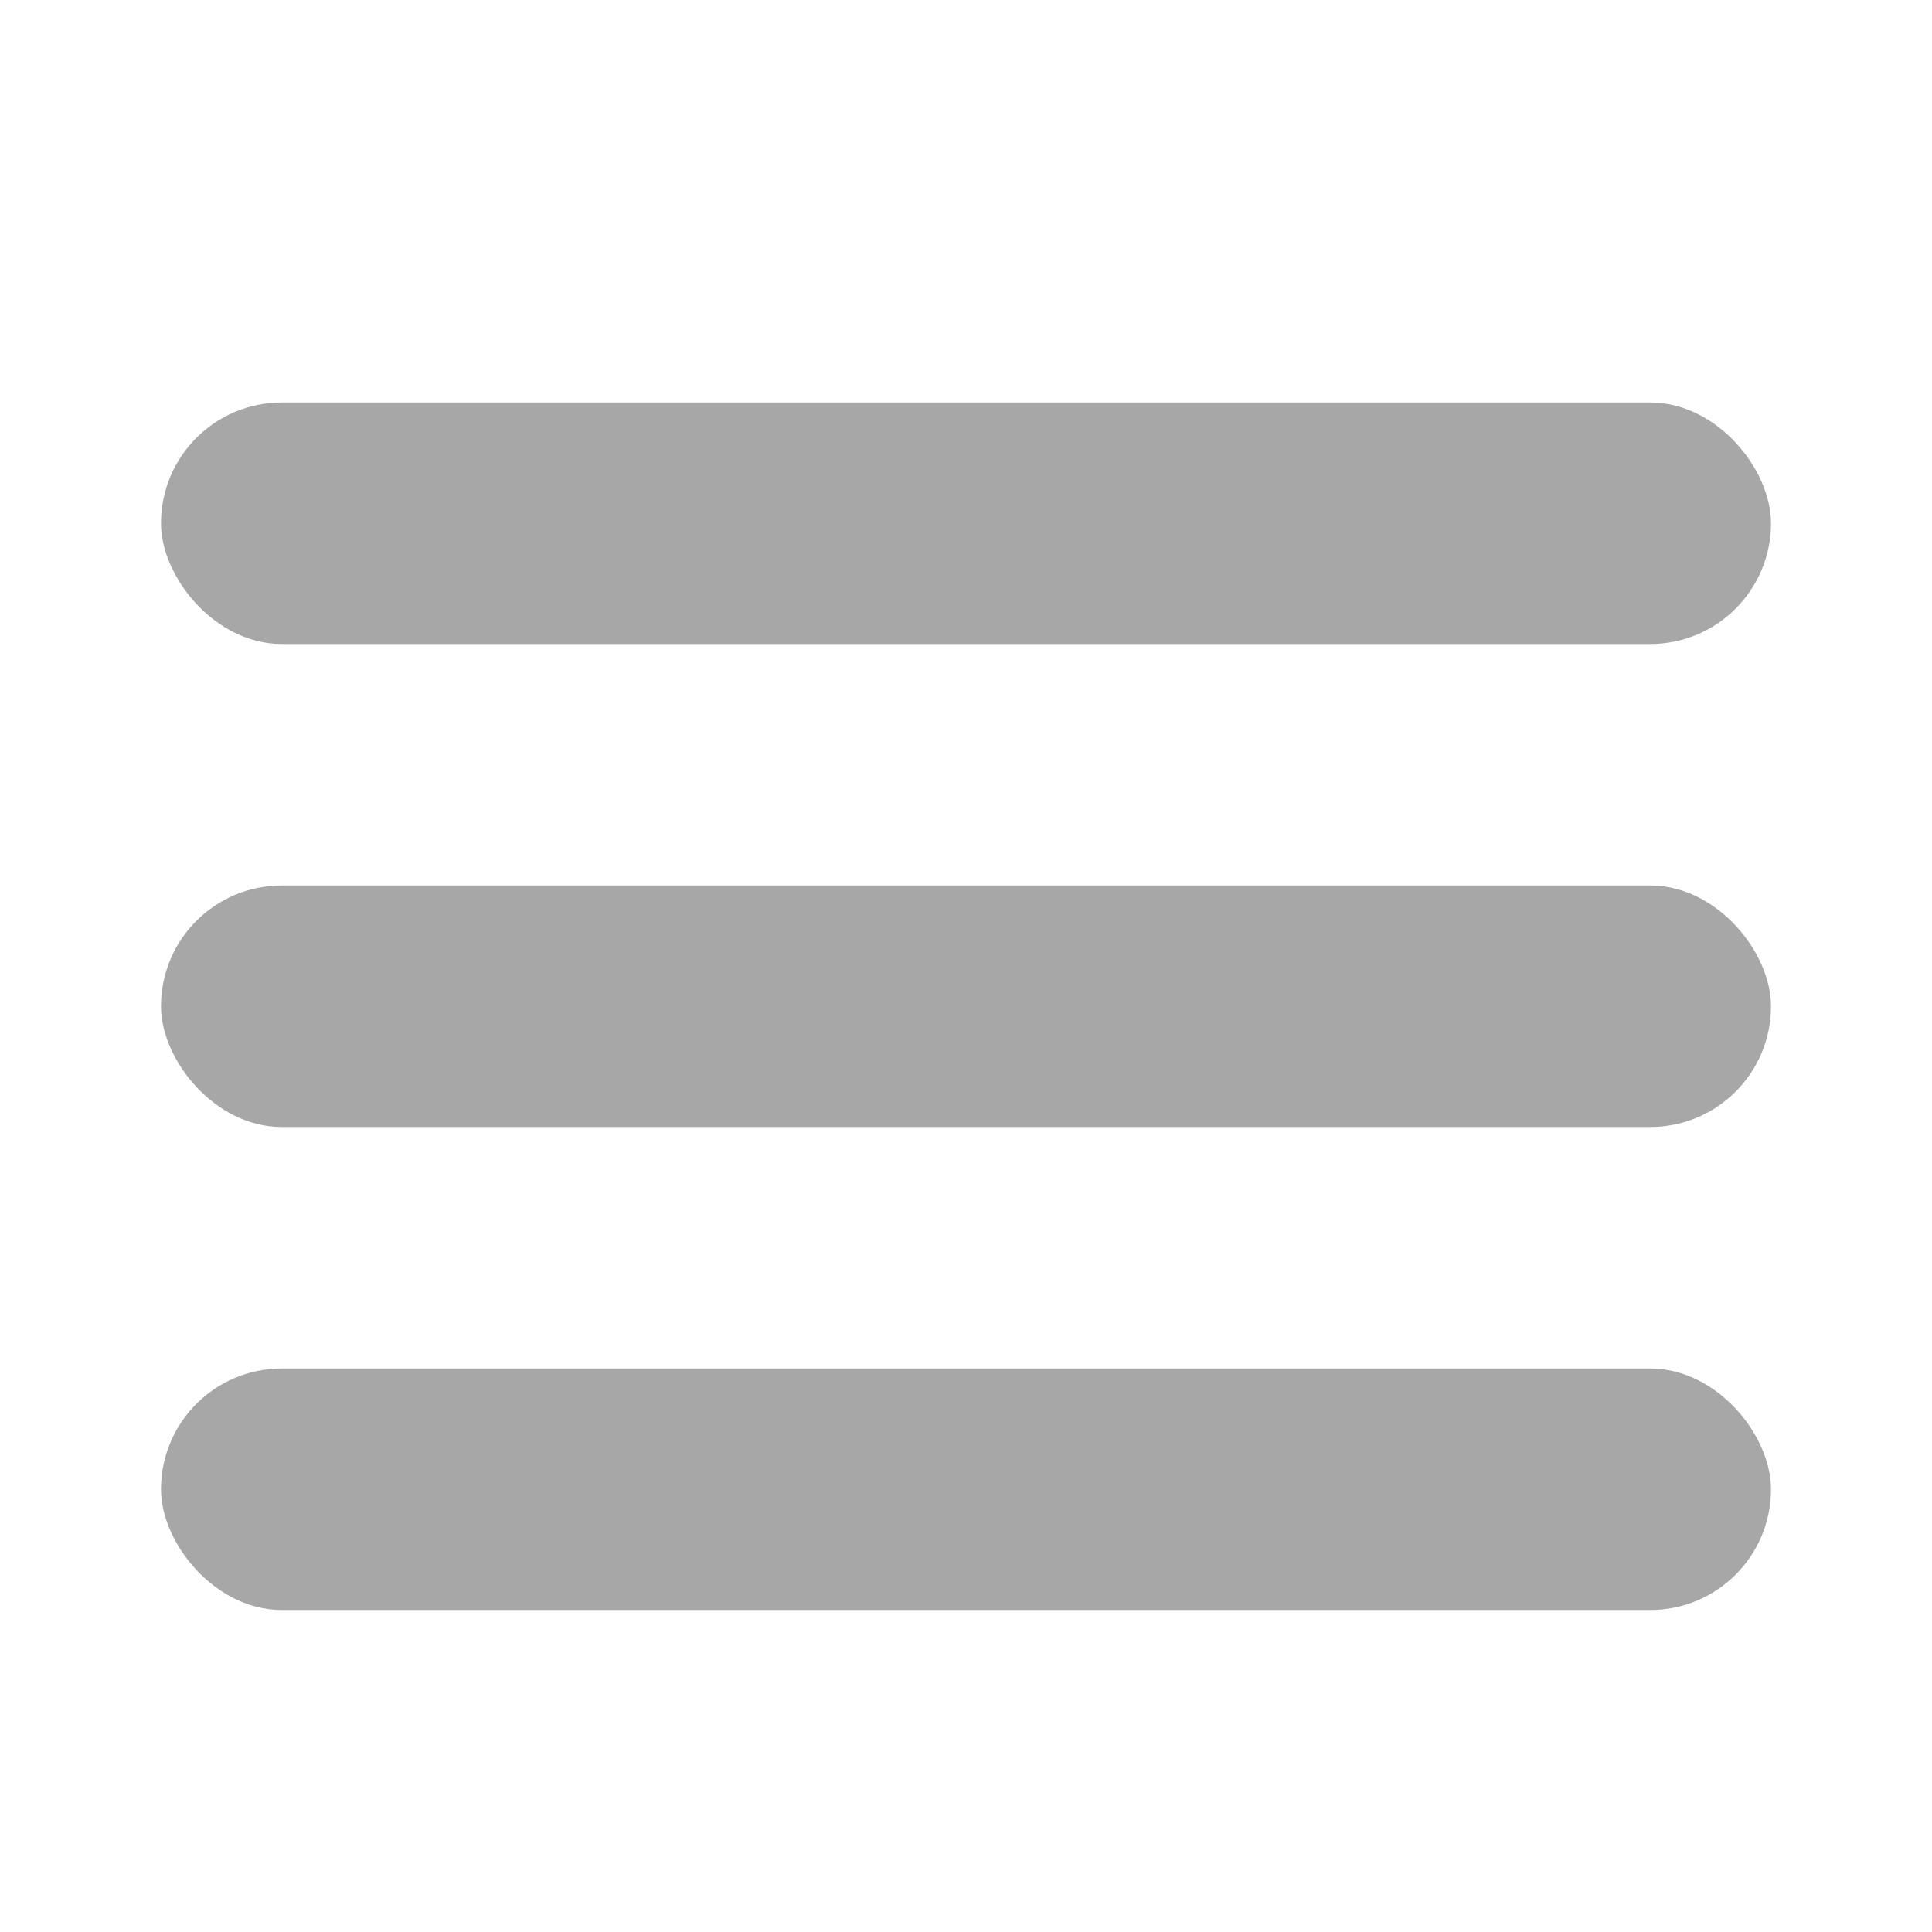 <svg width="24" height="24" viewBox="0 0 24 24" fill="none" xmlns="http://www.w3.org/2000/svg">
<rect x="2" y="5" width="20" height="3" rx="1.5" fill="#A7A7A7"/>
<rect x="2" y="11" width="20" height="3" rx="1.5" fill="#A7A7A7"/>
<rect x="2" y="17" width="20" height="3" rx="1.5" fill="#A7A7A7"/>
</svg>
